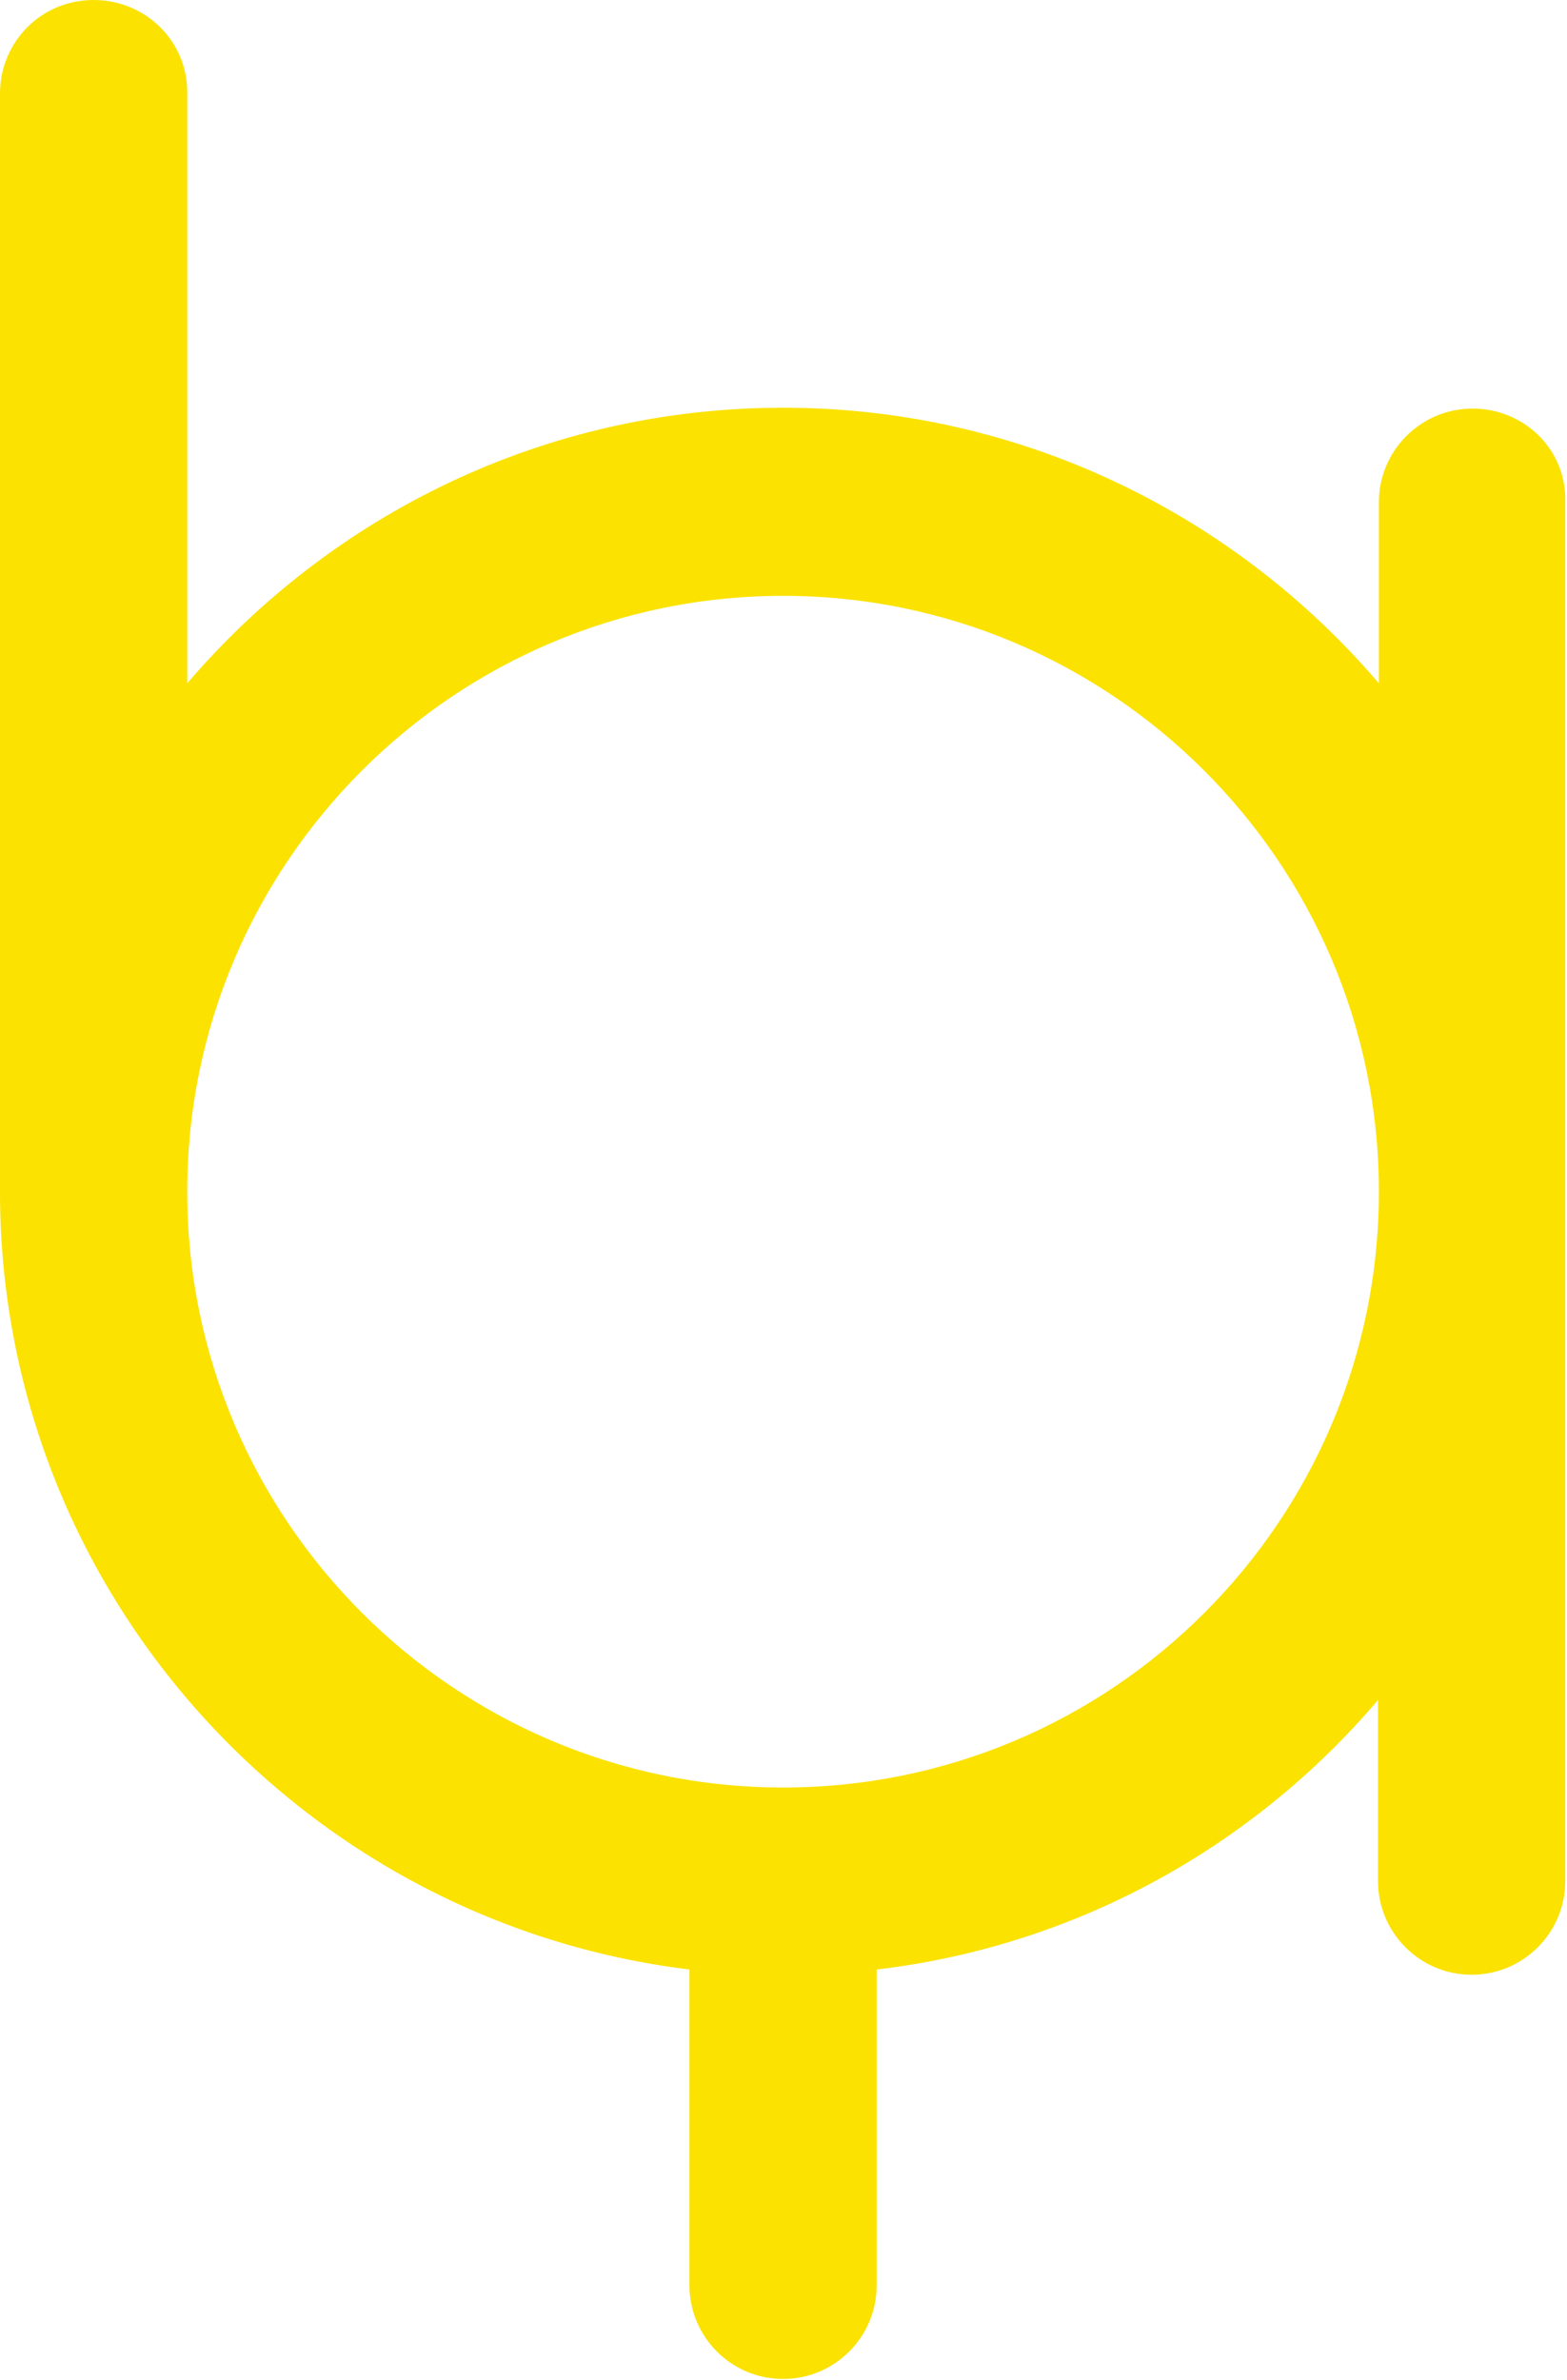 <?xml version="1.0" encoding="utf-8"?>
<!-- Generator: Adobe Illustrator 18.0.0, SVG Export Plug-In . SVG Version: 6.00 Build 0)  -->
<!DOCTYPE svg PUBLIC "-//W3C//DTD SVG 1.1//EN" "http://www.w3.org/Graphics/SVG/1.1/DTD/svg11.dtd">
<svg version="1.1" id="Layer_1" xmlns="http://www.w3.org/2000/svg" xmlns:xlink="http://www.w3.org/1999/xlink" x="0px" y="0px"
	 viewBox="0 0 179.1 272" enable-background="new 0 0 179.1 272" xml:space="preserve">
<path fill="#FBE200" d="M168.3,46.7c-5.9,0-10.7,4.8-10.7,10.7v20.7c-16.4-19.2-40.8-31.5-68.1-31.5c-27.2,0-51.6,12.2-68.1,31.5
	V10.7C21.5,4.8,16.7,0,10.7,0S0,4.8,0,10.7v125.5c0,45.7,34.5,83.5,78.8,88.9v36.1c0,5.9,4.8,10.7,10.7,10.7s10.7-4.8,10.7-10.7
	v-36.1c22.9-2.7,43.1-14.1,57.3-30.8V215c0,5.9,4.8,10.7,10.7,10.7c5.9,0,10.7-4.8,10.7-10.7V57.4C179.1,51.5,174.3,46.7,168.3,46.7
	z M89.5,204.3c-37.5,0-68.1-30.5-68.1-68.1S52,68.1,89.5,68.1s68.1,30.5,68.1,68.1S127.1,204.3,89.5,204.3z"/>
</svg>
